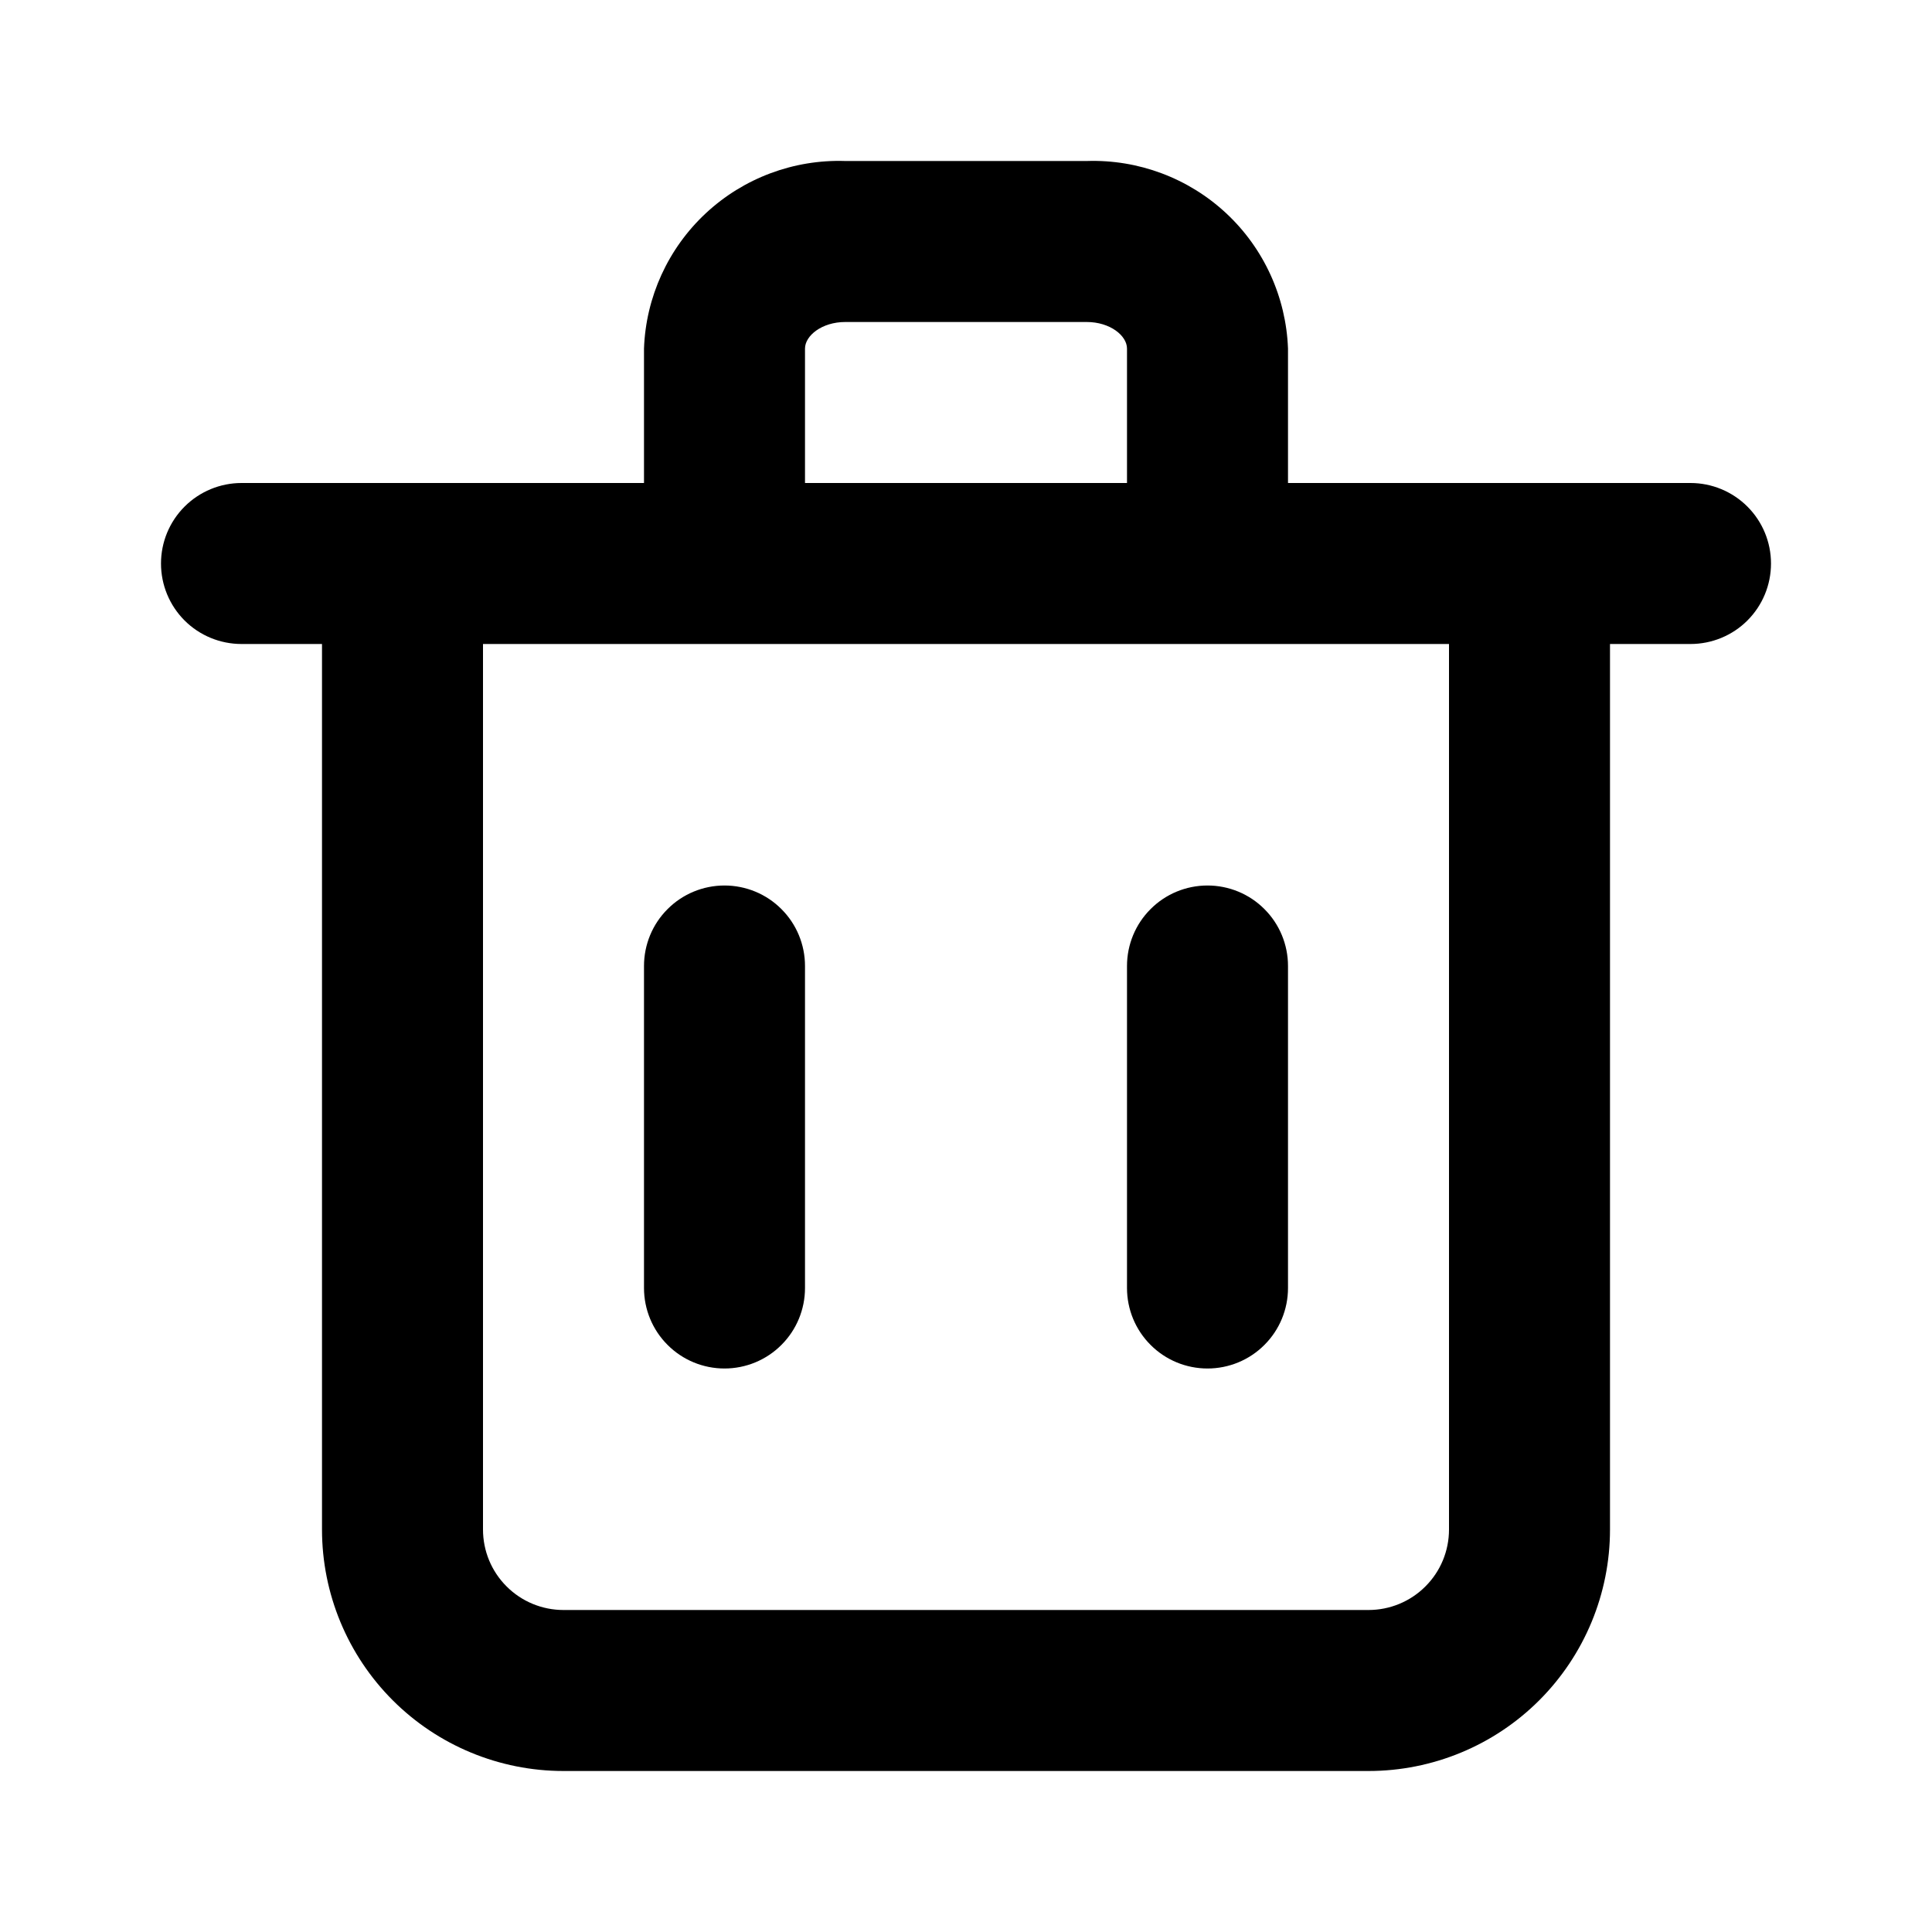 
    <svg
      height='24'
      width='24'
      viewBox="0 0 24 24"
      fill="inherit"
      xmlns="http://www.w3.org/2000/svg"
      
    >
      <path
        d="M21 6H16V4.33C15.976 3.69 15.7 3.085 15.232 2.649C14.763 2.212 14.14 1.979 13.5 2H10.5C9.86 1.979 9.237 2.212 8.768 2.649C8.3 3.085 8.023 3.69 8 4.33V6H3C2.735 6 2.48 6.106 2.293 6.293C2.105 6.481 2 6.735 2 7C2 7.266 2.105 7.52 2.293 7.708C2.48 7.895 2.735 8 3 8H4V19C4 19.796 4.316 20.559 4.879 21.122C5.441 21.684 6.204 22 7 22H17C17.796 22 18.559 21.684 19.121 21.122C19.684 20.559 20 19.796 20 19V8H21C21.265 8 21.52 7.895 21.707 7.708C21.895 7.52 22 7.266 22 7C22 6.735 21.895 6.481 21.707 6.293C21.52 6.106 21.265 6 21 6ZM10 4.33C10 4.17 10.21 4 10.5 4H13.5C13.79 4 14 4.17 14 4.33V6H10V4.33ZM18 19C18 19.266 17.895 19.52 17.707 19.707C17.52 19.895 17.265 20 17 20H7C6.735 20 6.48 19.895 6.293 19.707C6.105 19.52 6 19.266 6 19V8H18V19Z"
        fill='inherit'
      />
      <path
        d="M9 17C9.265 17 9.52 16.895 9.707 16.707C9.895 16.52 10 16.265 10 16V12C10 11.735 9.895 11.48 9.707 11.293C9.52 11.105 9.265 11 9 11C8.735 11 8.48 11.105 8.293 11.293C8.105 11.48 8 11.735 8 12V16C8 16.265 8.105 16.52 8.293 16.707C8.48 16.895 8.735 17 9 17Z"
        fill='inherit'
      />
      <path
        d="M15 17C15.265 17 15.52 16.895 15.707 16.707C15.895 16.52 16 16.265 16 16V12C16 11.735 15.895 11.48 15.707 11.293C15.52 11.105 15.265 11 15 11C14.735 11 14.48 11.105 14.293 11.293C14.105 11.48 14 11.735 14 12V16C14 16.265 14.105 16.52 14.293 16.707C14.48 16.895 14.735 17 15 17Z"
        fill='inherit'
      />
    </svg>
